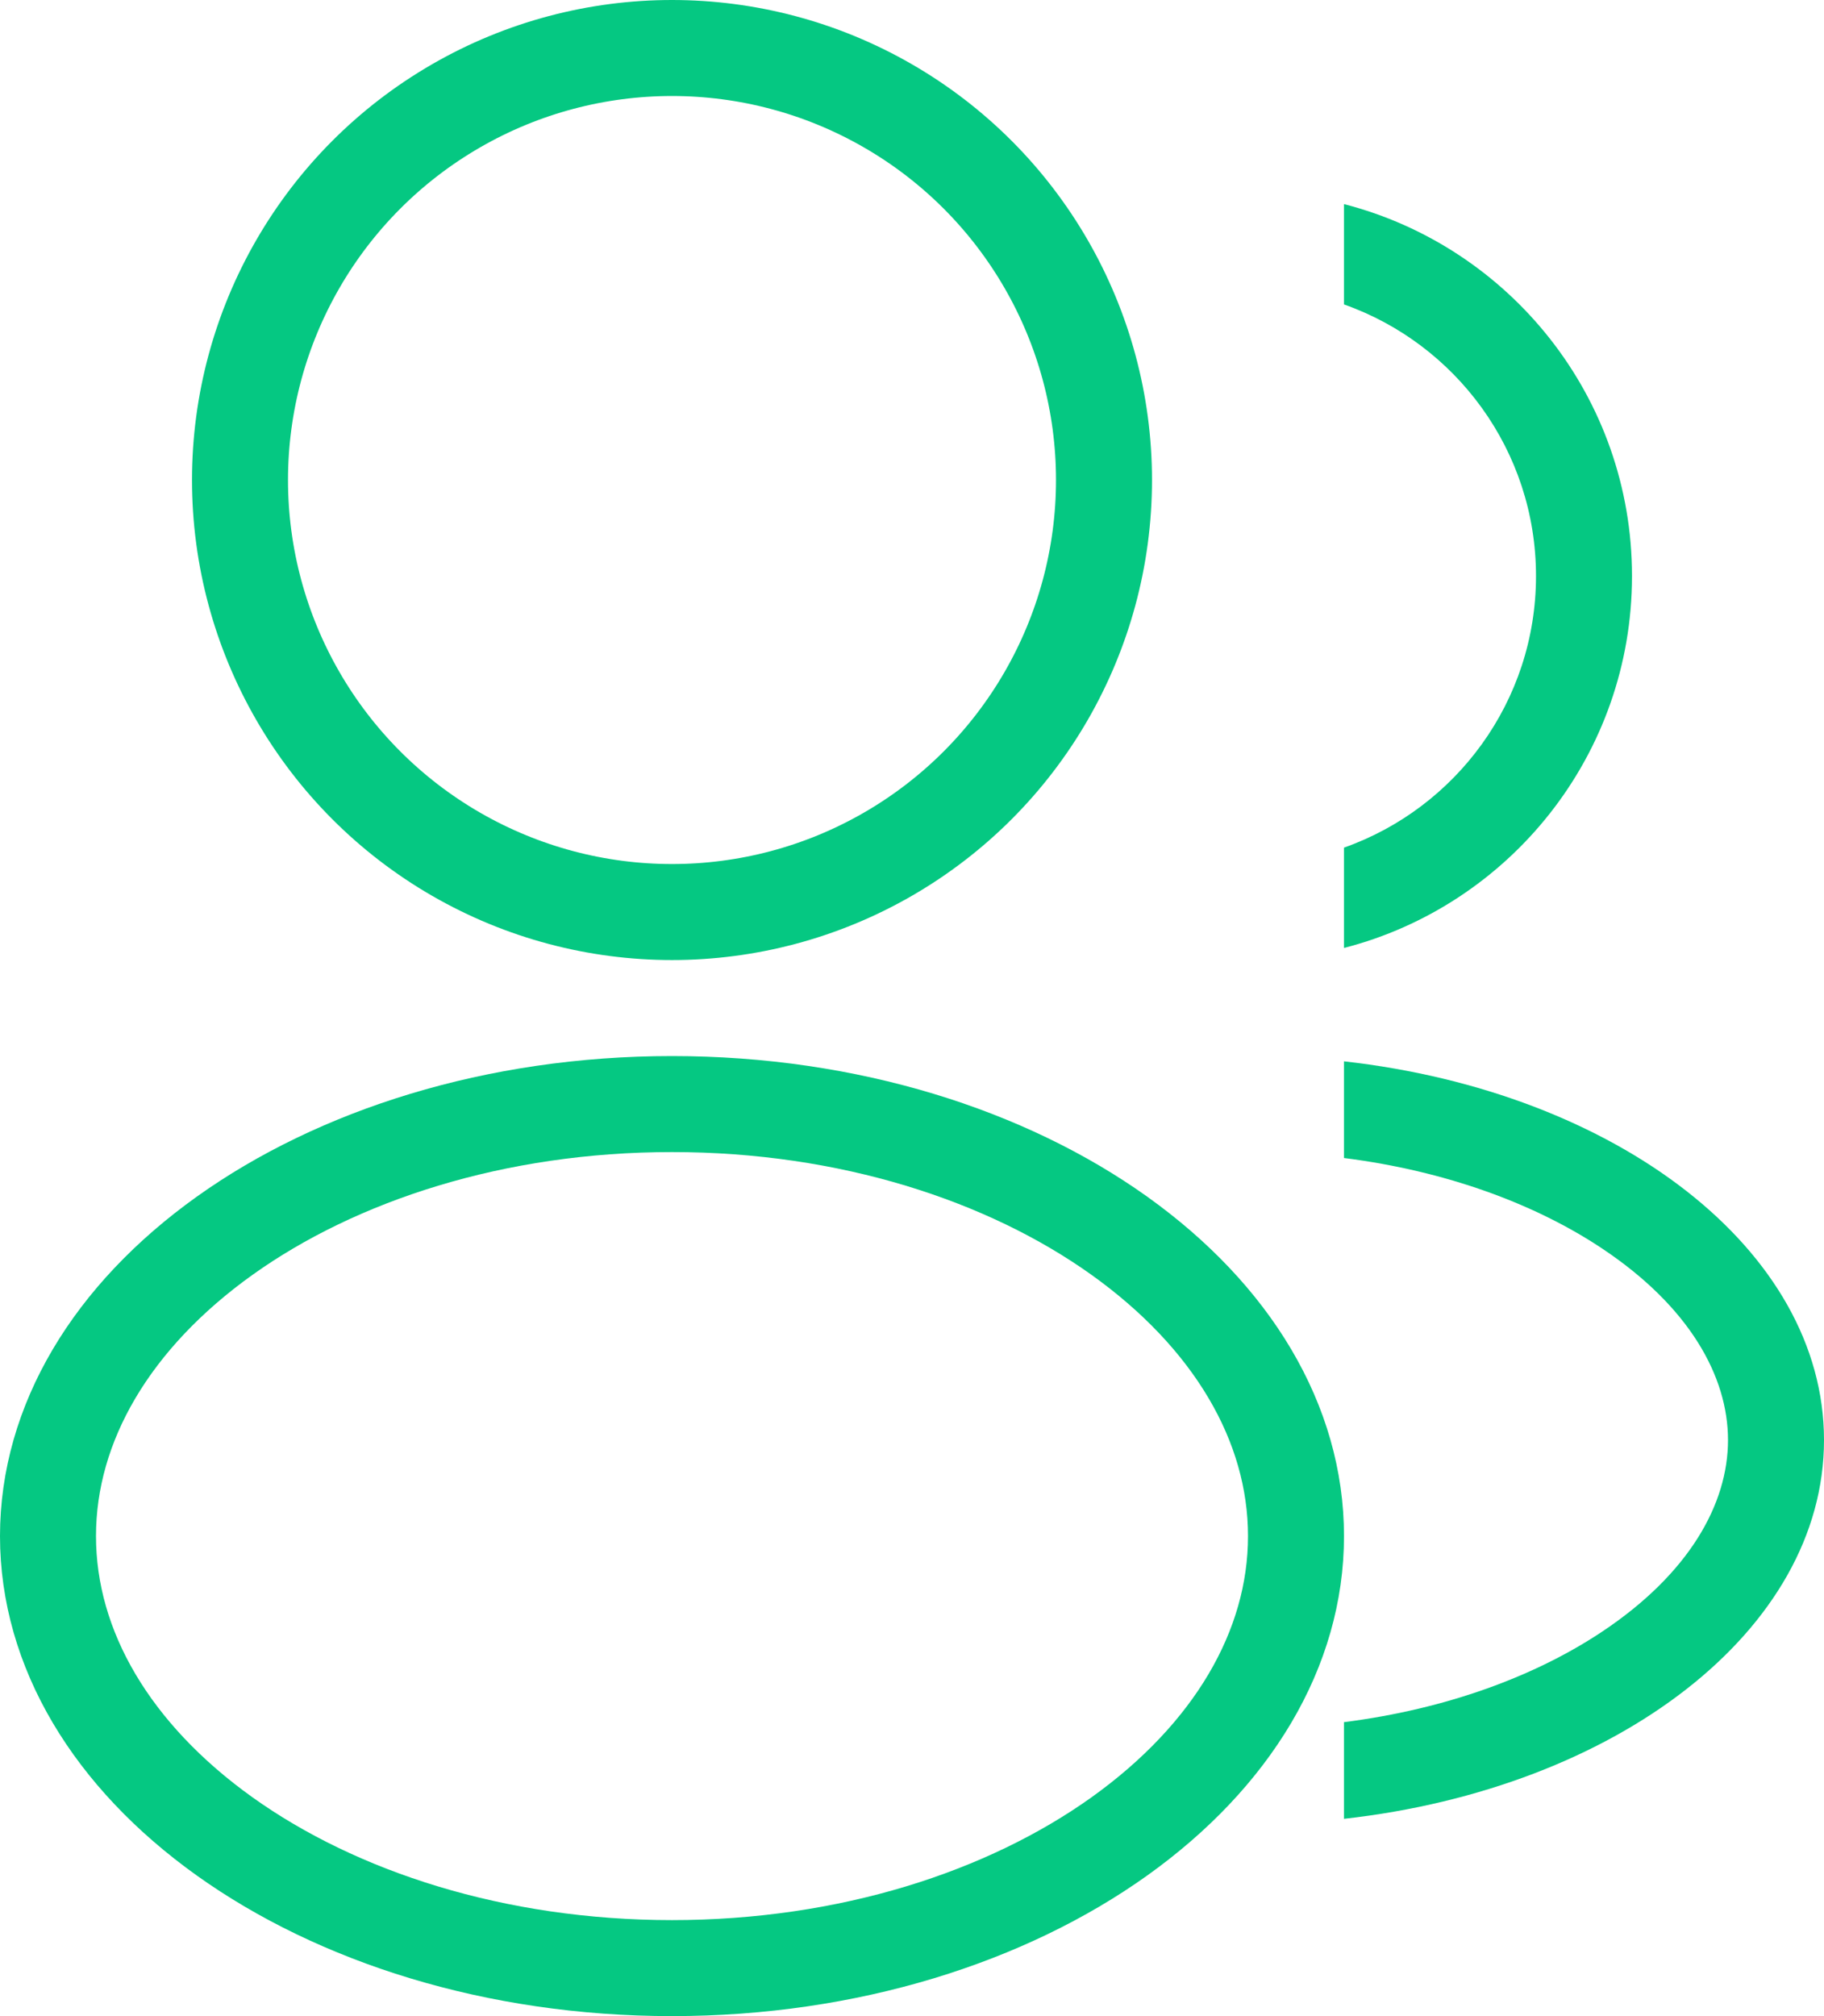<svg width="19" height="21" viewBox="0 0 19 21" fill="none" xmlns="http://www.w3.org/2000/svg">
<circle cx="7" cy="5" r="4.5" stroke="#05C882"/>
<path d="M13.5 16C13.5 17.177 12.833 18.29 11.659 19.129C10.486 19.966 8.841 20.5 7 20.5C5.159 20.5 3.514 19.966 2.341 19.129C1.167 18.29 0.5 17.177 0.5 16C0.5 14.823 1.167 13.71 2.341 12.871C3.514 12.034 5.159 11.5 7 11.5C8.841 11.5 10.486 12.034 11.659 12.871C12.833 13.71 13.5 14.823 13.5 16Z" stroke="#05C882"/>
<path fill-rule="evenodd" clip-rule="evenodd" d="M14 18.945C16.838 18.627 19 16.982 19 15C19 13.018 16.838 11.373 14 11.055V12.062C15.068 12.197 15.996 12.543 16.688 13.004C17.595 13.608 18 14.334 18 15C18 15.666 17.595 16.392 16.688 16.996C15.996 17.457 15.068 17.803 14 17.938V18.945Z" fill="#05C882"/>
<path fill-rule="evenodd" clip-rule="evenodd" d="M14 9.874C15.725 9.43 17 7.864 17 6C17 4.136 15.725 2.57 14 2.126V3.171C15.165 3.583 16 4.694 16 6C16 7.306 15.165 8.417 14 8.829V9.874Z" fill="#05C882"/>
</svg>
